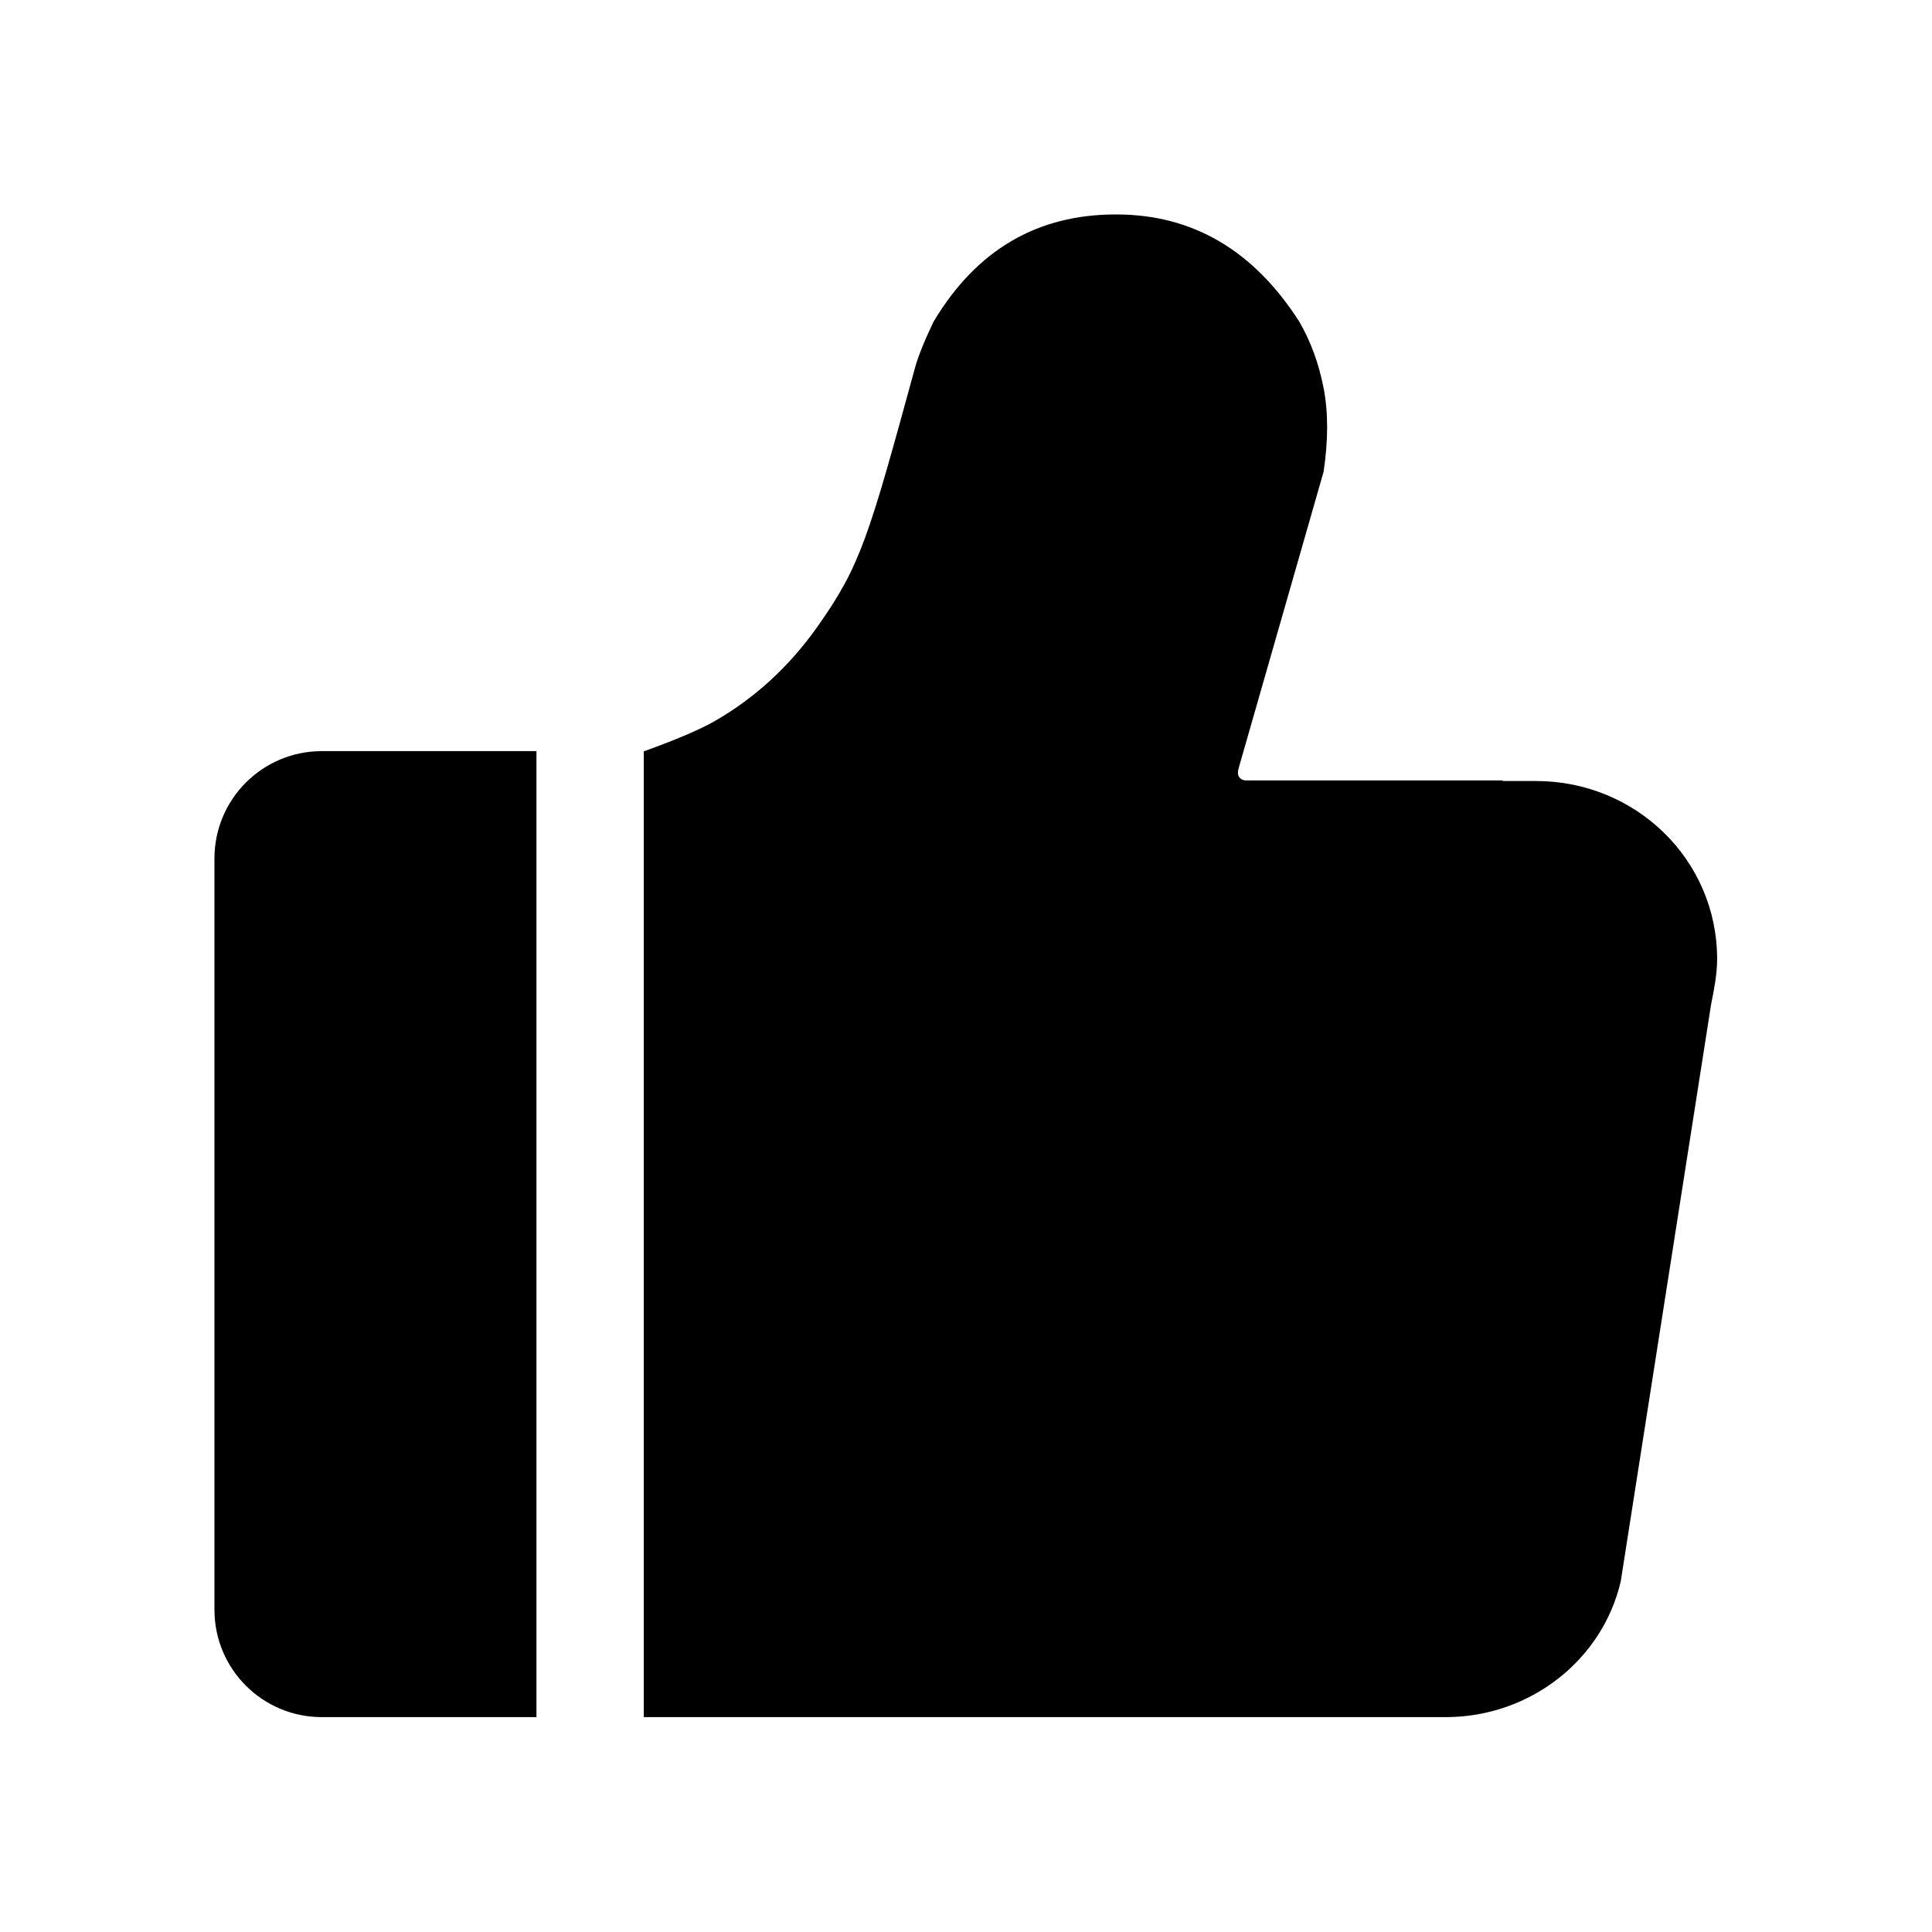 <svg viewBox="0 0 1024 1024" version="1.1" xmlns="http://www.w3.org/2000/svg"><path d="M341.22 910.111V398.247c17.27-6.244 29.752-11.569 37.448-15.974 21.505-12.313 39.746-29.08 54.721-50.301 22.724-32.202 26.956-47.039 51.62-137.168 1.62-5.923 4.88-14.014 9.779-24.275 22.669-37.997 54.941-56.952 96.813-56.865 40.452 0 72.81 18.954 97.075 56.865 6.048 10.465 10.329 22.153 12.843 35.067 2.515 12.913 2.515 27.74 0 44.483l-44.781 156.271c-0.793 2.48-0.793 4.292 0 5.436 0.854 1.233 2.1 1.849 3.74 1.849h136.044l-0.151 0.316h17.74c52.799 0 96 41.6 96 94.399 0 8.001-1.601 16-3.2 24.001l-47.879 305.759c-9.6 41.6-48 72.001-92.8 72.001h-425.011z m-56.889 0H170.553c-31.419 0-56.889-25.47-56.889-56.889v-398.223c0-31.418 25.47-56.888 56.889-56.888h113.778V910.111z" /></svg>